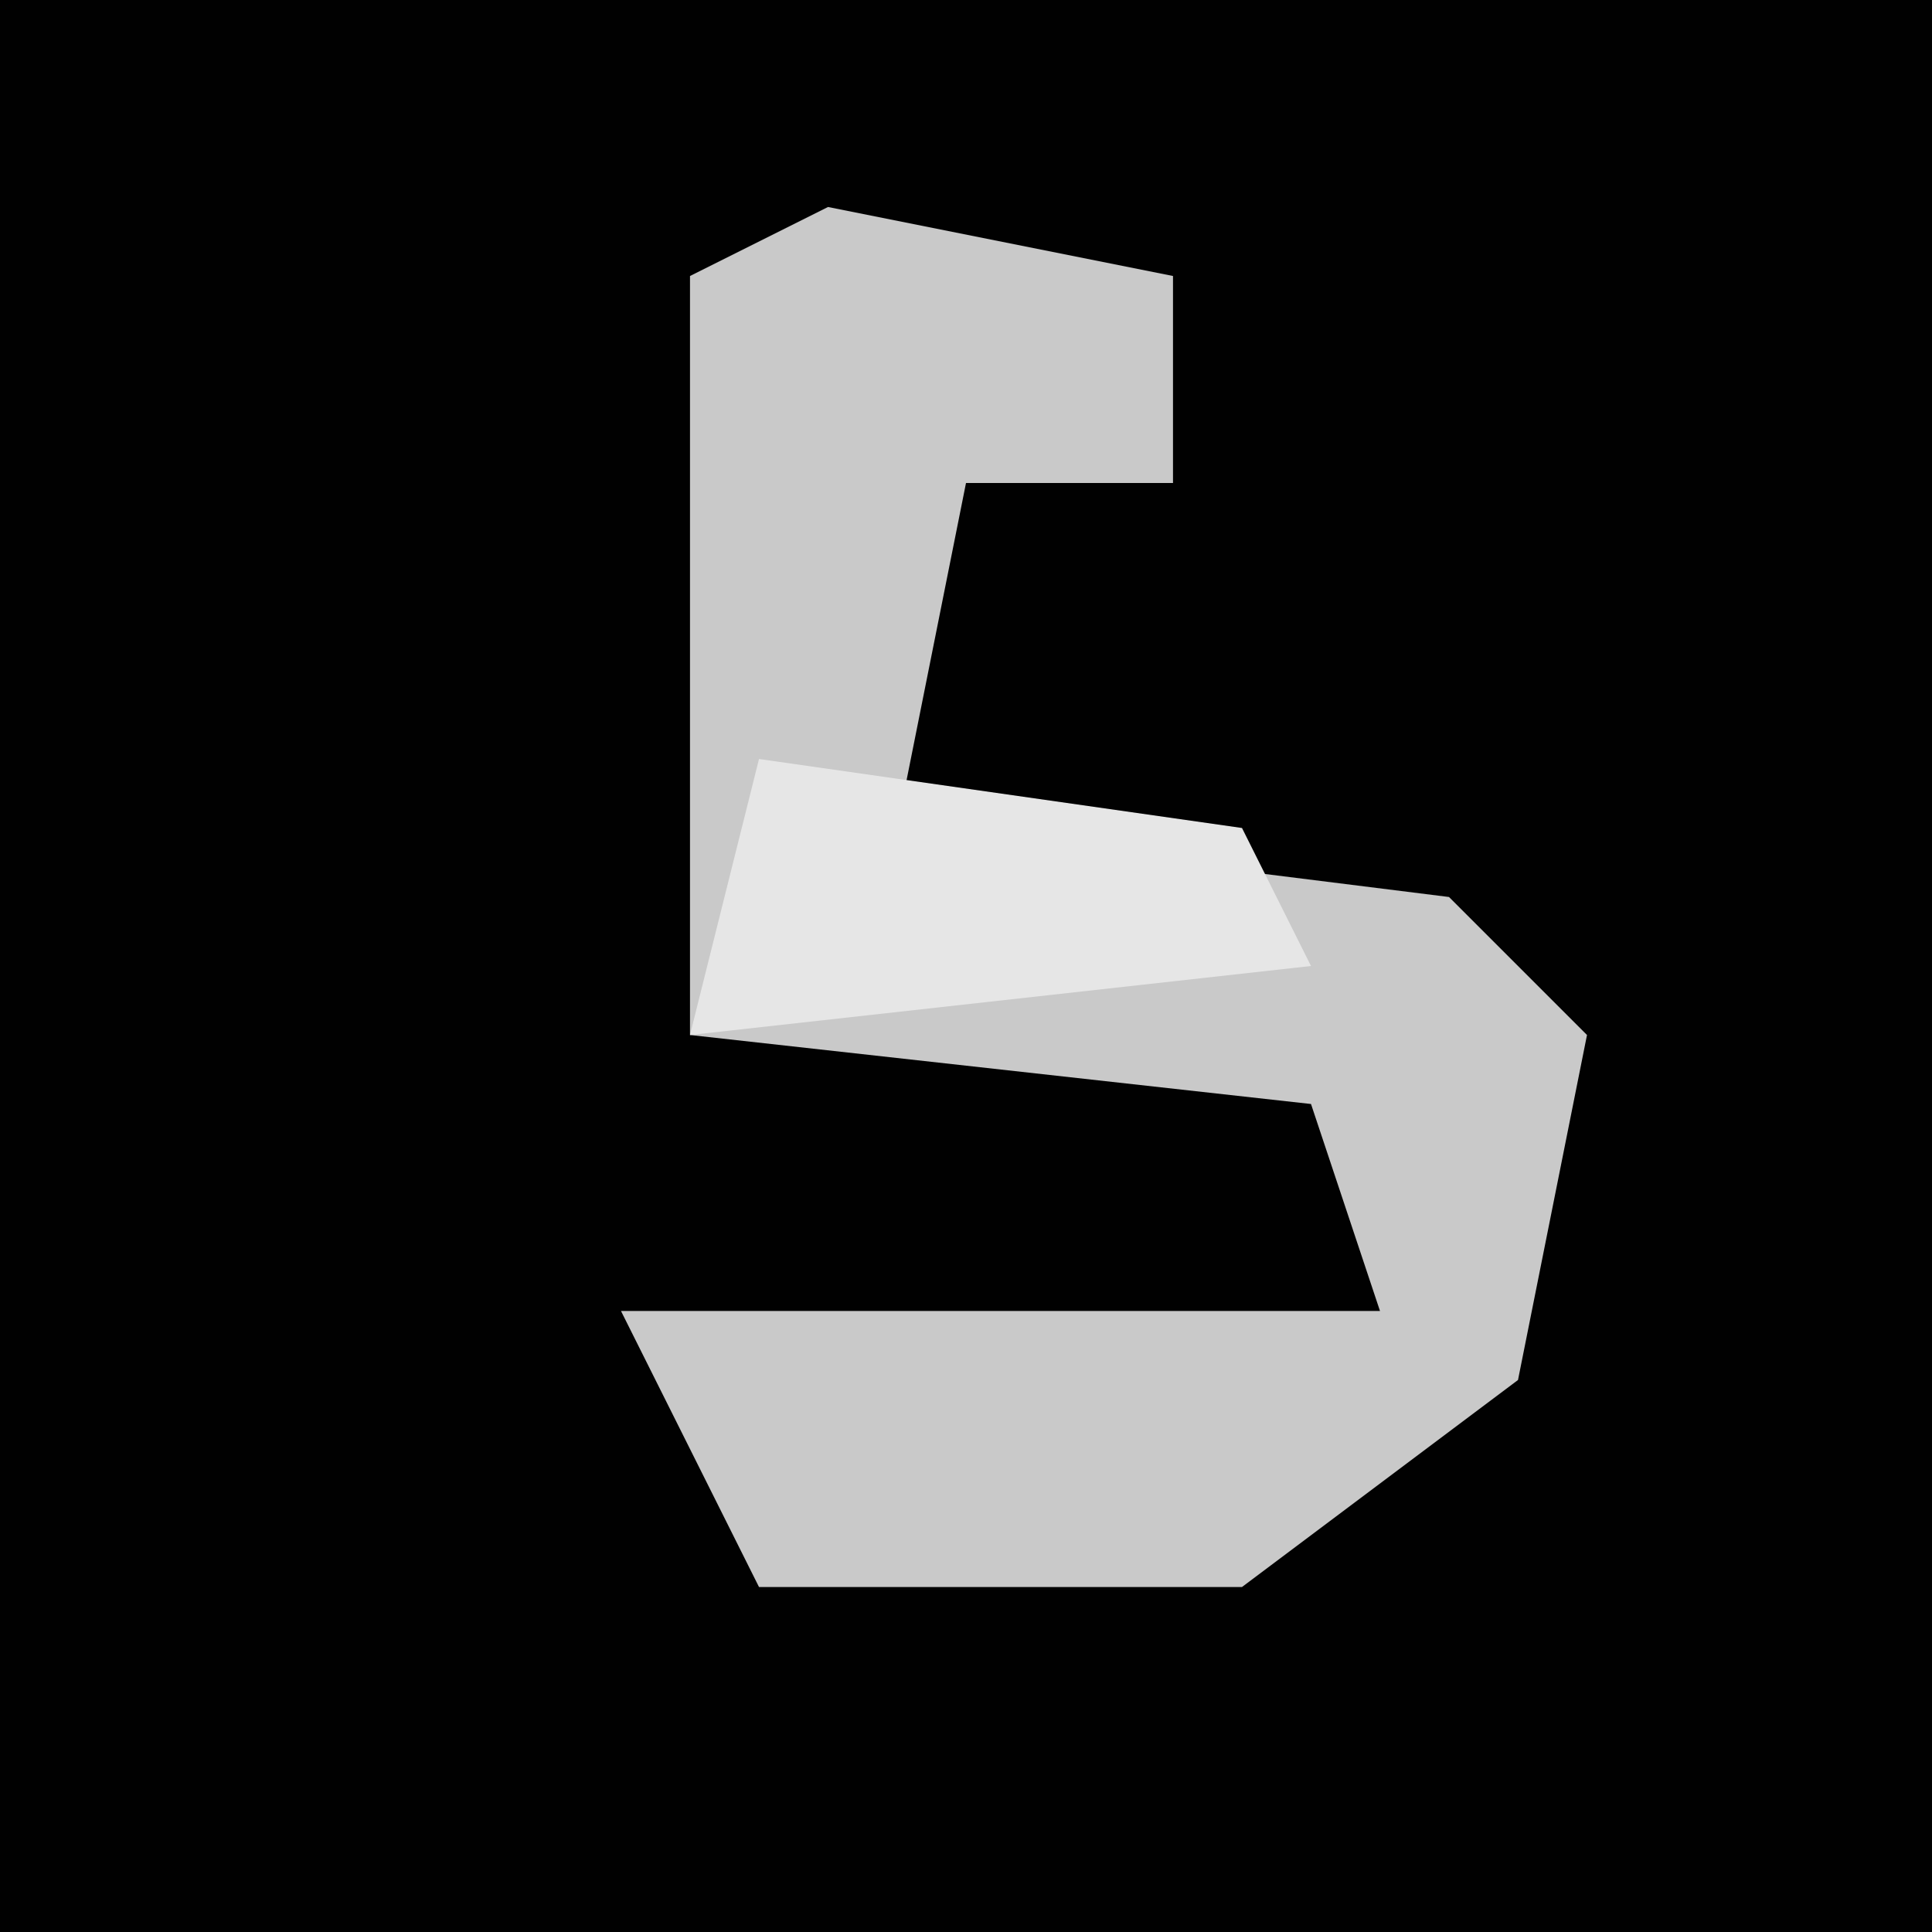 <?xml version="1.0" encoding="UTF-8"?>
<svg version="1.1" xmlns="http://www.w3.org/2000/svg" width="28" height="28">
<path d="M0,0 L28,0 L28,28 L0,28 Z " fill="#010101" transform="translate(0,0)"/>
<path d="M0,0 L5,1 L5,4 L2,4 L1,9 L9,10 L11,12 L10,17 L6,20 L-1,20 L-3,16 L8,16 L7,13 L-2,12 L-2,1 Z " fill="#C9C9C9" transform="translate(12,3)"/>
<path d="M0,0 L7,1 L8,3 L-1,4 Z " fill="#E6E6E6" transform="translate(11,11)"/>
</svg>
